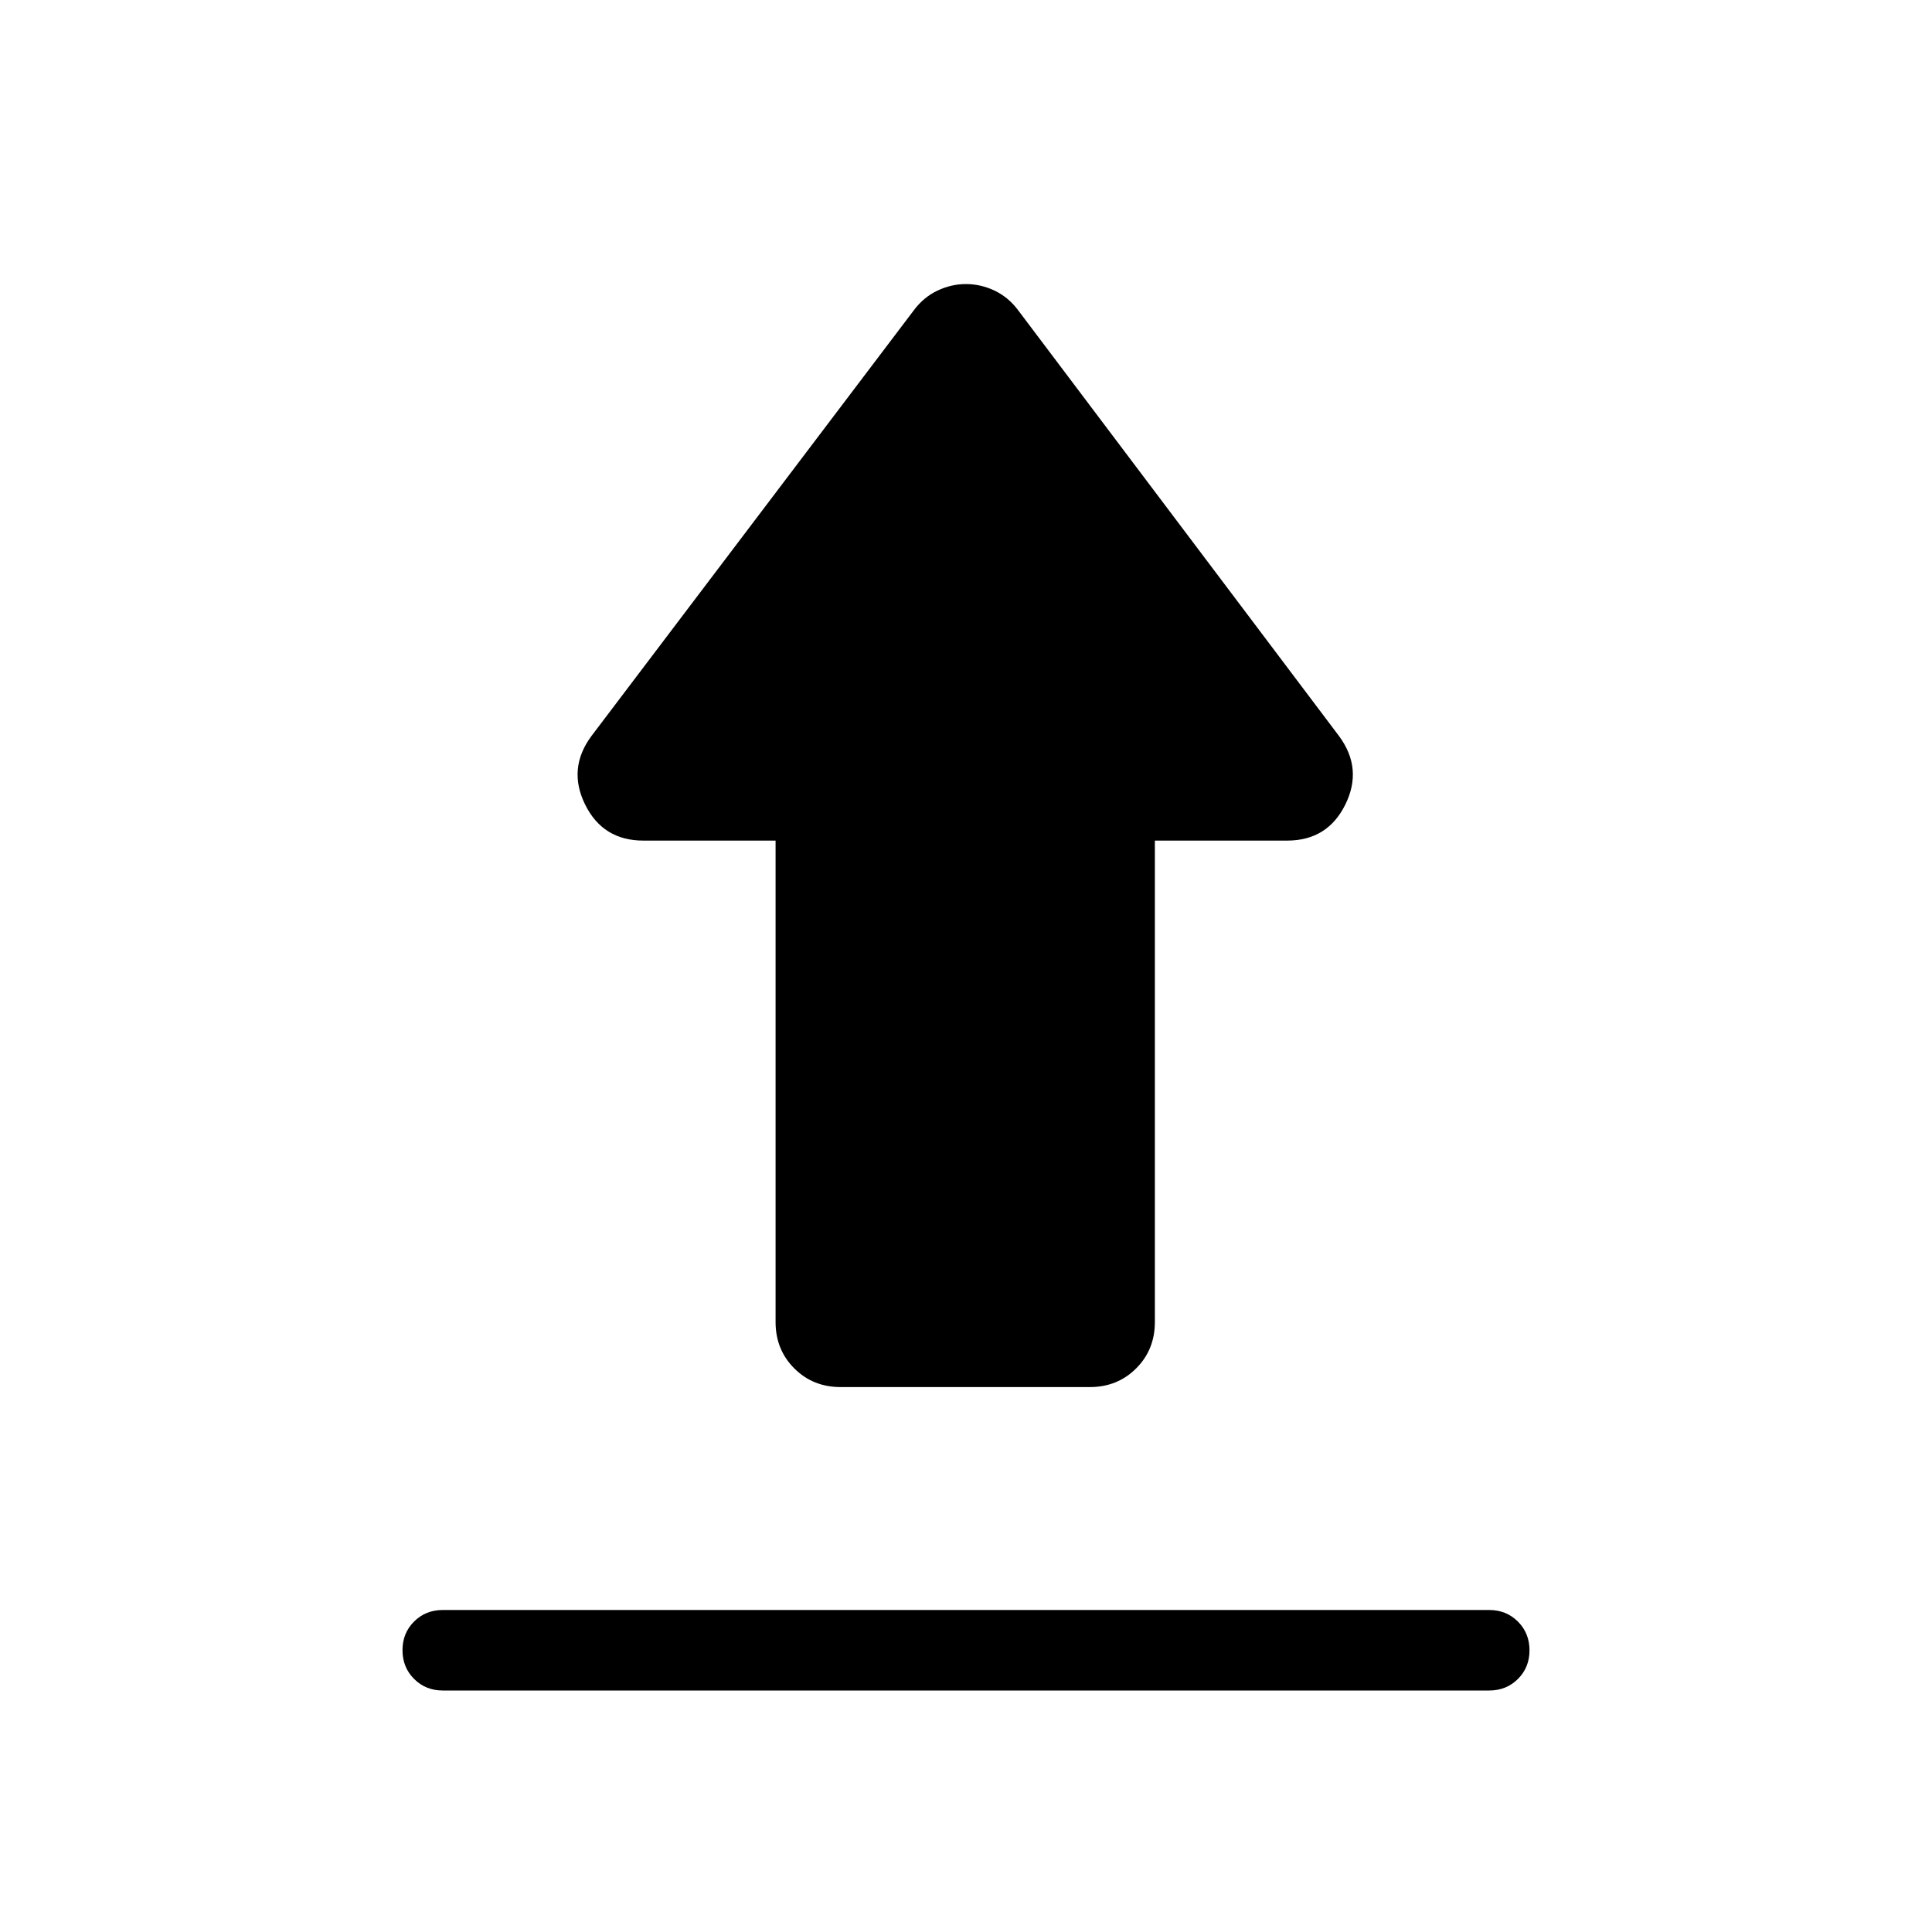<svg xmlns="http://www.w3.org/2000/svg" height="24" viewBox="0 -960 960 960" width="24"><path d="M220-160h520q8.5 0 14.25 5.76t5.75 14.27q0 8.51-5.75 14.24T740-120H220q-8.5 0-14.25-5.76T200-140.03q0-8.51 5.75-14.24T220-160Zm197.69-110.77q-13.73 0-23.02-9.29t-9.29-23.02v-239.23h-65.69q-20.09 0-28.93-17.88-8.84-17.89 3.09-34.04l160.3-211.69q4.85-6.46 11.72-9.7 6.86-3.23 14.13-3.23 7.27 0 14.13 3.23 6.87 3.24 11.72 9.7l159.53 211.69q11.93 16.15 3.09 34.04-8.84 17.88-28.93 17.88h-65.69v239.23q0 13.73-9.29 23.02t-23.02 9.29H417.69Z"/></svg>